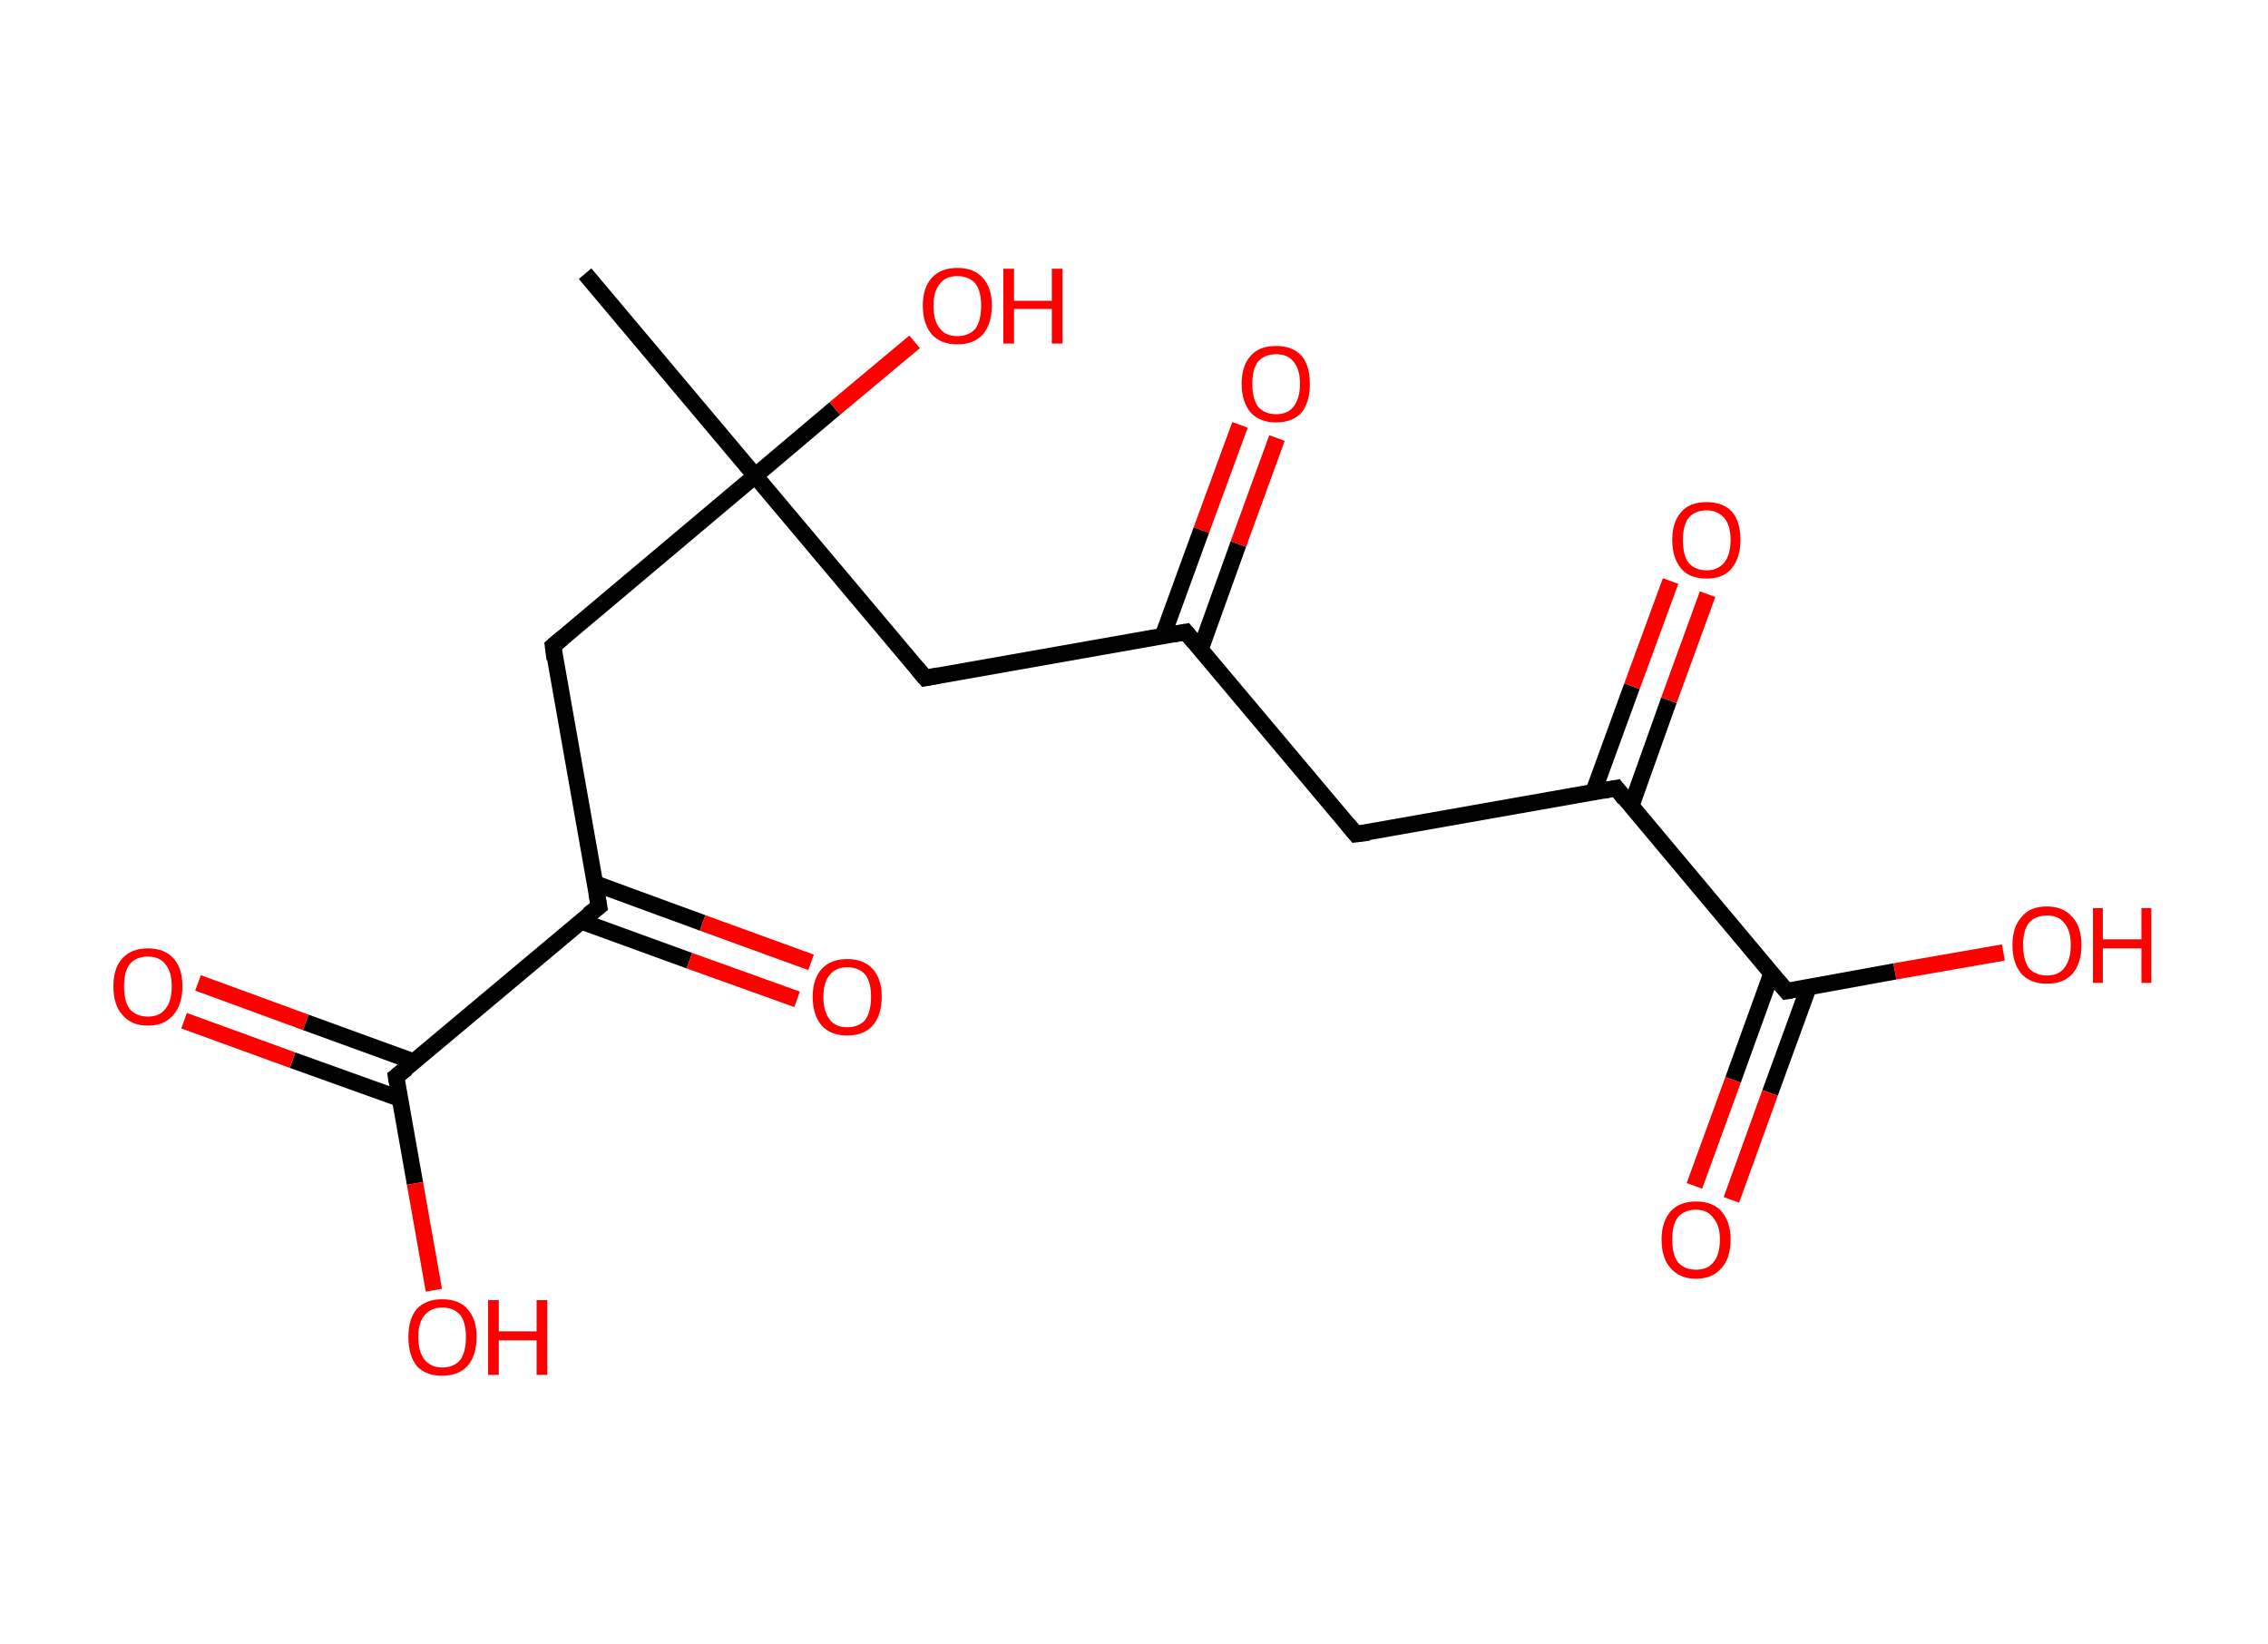 <?xml version='1.0' encoding='ASCII' standalone='yes'?>
<svg xmlns="http://www.w3.org/2000/svg" xmlns:rdkit="http://www.rdkit.org/xml" xmlns:xlink="http://www.w3.org/1999/xlink" version="1.1" baseProfile="full" xml:space="preserve" width="276px" height="200px" viewBox="0 0 276 200">
<!-- END OF HEADER -->
<rect style="opacity:1.0;fill:#FFFFFF;stroke:none" width="276.0" height="200.0" x="0.0" y="0.0"> </rect>
<path class="bond-0 atom-0 atom-1" d="M 71.2,33.3 L 91.9,57.9" style="fill:none;fill-rule:evenodd;stroke:#000000;stroke-width:2.0px;stroke-linecap:butt;stroke-linejoin:miter;stroke-opacity:1"/>
<path class="bond-1 atom-1 atom-2" d="M 91.9,57.9 L 101.6,49.7" style="fill:none;fill-rule:evenodd;stroke:#000000;stroke-width:2.0px;stroke-linecap:butt;stroke-linejoin:miter;stroke-opacity:1"/>
<path class="bond-1 atom-1 atom-2" d="M 101.6,49.7 L 111.3,41.6" style="fill:none;fill-rule:evenodd;stroke:#FF0000;stroke-width:2.0px;stroke-linecap:butt;stroke-linejoin:miter;stroke-opacity:1"/>
<path class="bond-2 atom-1 atom-3" d="M 91.9,57.9 L 112.6,82.5" style="fill:none;fill-rule:evenodd;stroke:#000000;stroke-width:2.0px;stroke-linecap:butt;stroke-linejoin:miter;stroke-opacity:1"/>
<path class="bond-3 atom-3 atom-4" d="M 112.6,82.5 L 144.3,76.9" style="fill:none;fill-rule:evenodd;stroke:#000000;stroke-width:2.0px;stroke-linecap:butt;stroke-linejoin:miter;stroke-opacity:1"/>
<path class="bond-4 atom-4 atom-5" d="M 146.1,79.0 L 150.7,66.2" style="fill:none;fill-rule:evenodd;stroke:#000000;stroke-width:2.0px;stroke-linecap:butt;stroke-linejoin:miter;stroke-opacity:1"/>
<path class="bond-4 atom-4 atom-5" d="M 150.7,66.2 L 155.4,53.3" style="fill:none;fill-rule:evenodd;stroke:#FF0000;stroke-width:2.0px;stroke-linecap:butt;stroke-linejoin:miter;stroke-opacity:1"/>
<path class="bond-4 atom-4 atom-5" d="M 141.5,77.4 L 146.2,64.5" style="fill:none;fill-rule:evenodd;stroke:#000000;stroke-width:2.0px;stroke-linecap:butt;stroke-linejoin:miter;stroke-opacity:1"/>
<path class="bond-4 atom-4 atom-5" d="M 146.2,64.5 L 150.9,51.7" style="fill:none;fill-rule:evenodd;stroke:#FF0000;stroke-width:2.0px;stroke-linecap:butt;stroke-linejoin:miter;stroke-opacity:1"/>
<path class="bond-5 atom-4 atom-6" d="M 144.3,76.9 L 165.0,101.5" style="fill:none;fill-rule:evenodd;stroke:#000000;stroke-width:2.0px;stroke-linecap:butt;stroke-linejoin:miter;stroke-opacity:1"/>
<path class="bond-6 atom-6 atom-7" d="M 165.0,101.5 L 196.7,95.9" style="fill:none;fill-rule:evenodd;stroke:#000000;stroke-width:2.0px;stroke-linecap:butt;stroke-linejoin:miter;stroke-opacity:1"/>
<path class="bond-7 atom-7 atom-8" d="M 198.5,98.1 L 203.1,85.2" style="fill:none;fill-rule:evenodd;stroke:#000000;stroke-width:2.0px;stroke-linecap:butt;stroke-linejoin:miter;stroke-opacity:1"/>
<path class="bond-7 atom-7 atom-8" d="M 203.1,85.2 L 207.8,72.3" style="fill:none;fill-rule:evenodd;stroke:#FF0000;stroke-width:2.0px;stroke-linecap:butt;stroke-linejoin:miter;stroke-opacity:1"/>
<path class="bond-7 atom-7 atom-8" d="M 193.9,96.4 L 198.6,83.5" style="fill:none;fill-rule:evenodd;stroke:#000000;stroke-width:2.0px;stroke-linecap:butt;stroke-linejoin:miter;stroke-opacity:1"/>
<path class="bond-7 atom-7 atom-8" d="M 198.6,83.5 L 203.3,70.7" style="fill:none;fill-rule:evenodd;stroke:#FF0000;stroke-width:2.0px;stroke-linecap:butt;stroke-linejoin:miter;stroke-opacity:1"/>
<path class="bond-8 atom-7 atom-9" d="M 196.7,95.9 L 217.4,120.6" style="fill:none;fill-rule:evenodd;stroke:#000000;stroke-width:2.0px;stroke-linecap:butt;stroke-linejoin:miter;stroke-opacity:1"/>
<path class="bond-9 atom-9 atom-10" d="M 215.6,118.4 L 210.9,131.4" style="fill:none;fill-rule:evenodd;stroke:#000000;stroke-width:2.0px;stroke-linecap:butt;stroke-linejoin:miter;stroke-opacity:1"/>
<path class="bond-9 atom-9 atom-10" d="M 210.9,131.4 L 206.2,144.3" style="fill:none;fill-rule:evenodd;stroke:#FF0000;stroke-width:2.0px;stroke-linecap:butt;stroke-linejoin:miter;stroke-opacity:1"/>
<path class="bond-9 atom-9 atom-10" d="M 220.1,120.1 L 215.4,133.0" style="fill:none;fill-rule:evenodd;stroke:#000000;stroke-width:2.0px;stroke-linecap:butt;stroke-linejoin:miter;stroke-opacity:1"/>
<path class="bond-9 atom-9 atom-10" d="M 215.4,133.0 L 210.7,146.0" style="fill:none;fill-rule:evenodd;stroke:#FF0000;stroke-width:2.0px;stroke-linecap:butt;stroke-linejoin:miter;stroke-opacity:1"/>
<path class="bond-10 atom-9 atom-11" d="M 217.4,120.6 L 230.6,118.2" style="fill:none;fill-rule:evenodd;stroke:#000000;stroke-width:2.0px;stroke-linecap:butt;stroke-linejoin:miter;stroke-opacity:1"/>
<path class="bond-10 atom-9 atom-11" d="M 230.6,118.2 L 243.8,115.9" style="fill:none;fill-rule:evenodd;stroke:#FF0000;stroke-width:2.0px;stroke-linecap:butt;stroke-linejoin:miter;stroke-opacity:1"/>
<path class="bond-11 atom-1 atom-12" d="M 91.9,57.9 L 67.3,78.6" style="fill:none;fill-rule:evenodd;stroke:#000000;stroke-width:2.0px;stroke-linecap:butt;stroke-linejoin:miter;stroke-opacity:1"/>
<path class="bond-12 atom-12 atom-13" d="M 67.3,78.6 L 72.9,110.3" style="fill:none;fill-rule:evenodd;stroke:#000000;stroke-width:2.0px;stroke-linecap:butt;stroke-linejoin:miter;stroke-opacity:1"/>
<path class="bond-13 atom-13 atom-14" d="M 70.7,112.1 L 83.9,116.9" style="fill:none;fill-rule:evenodd;stroke:#000000;stroke-width:2.0px;stroke-linecap:butt;stroke-linejoin:miter;stroke-opacity:1"/>
<path class="bond-13 atom-13 atom-14" d="M 83.9,116.9 L 97.0,121.6" style="fill:none;fill-rule:evenodd;stroke:#FF0000;stroke-width:2.0px;stroke-linecap:butt;stroke-linejoin:miter;stroke-opacity:1"/>
<path class="bond-13 atom-13 atom-14" d="M 72.4,107.5 L 85.5,112.3" style="fill:none;fill-rule:evenodd;stroke:#000000;stroke-width:2.0px;stroke-linecap:butt;stroke-linejoin:miter;stroke-opacity:1"/>
<path class="bond-13 atom-13 atom-14" d="M 85.5,112.3 L 98.7,117.1" style="fill:none;fill-rule:evenodd;stroke:#FF0000;stroke-width:2.0px;stroke-linecap:butt;stroke-linejoin:miter;stroke-opacity:1"/>
<path class="bond-14 atom-13 atom-15" d="M 72.9,110.3 L 48.2,131.0" style="fill:none;fill-rule:evenodd;stroke:#000000;stroke-width:2.0px;stroke-linecap:butt;stroke-linejoin:miter;stroke-opacity:1"/>
<path class="bond-15 atom-15 atom-16" d="M 50.4,129.2 L 37.2,124.4" style="fill:none;fill-rule:evenodd;stroke:#000000;stroke-width:2.0px;stroke-linecap:butt;stroke-linejoin:miter;stroke-opacity:1"/>
<path class="bond-15 atom-15 atom-16" d="M 37.2,124.4 L 24.1,119.6" style="fill:none;fill-rule:evenodd;stroke:#FF0000;stroke-width:2.0px;stroke-linecap:butt;stroke-linejoin:miter;stroke-opacity:1"/>
<path class="bond-15 atom-15 atom-16" d="M 48.7,133.7 L 35.6,129.0" style="fill:none;fill-rule:evenodd;stroke:#000000;stroke-width:2.0px;stroke-linecap:butt;stroke-linejoin:miter;stroke-opacity:1"/>
<path class="bond-15 atom-15 atom-16" d="M 35.6,129.0 L 22.4,124.2" style="fill:none;fill-rule:evenodd;stroke:#FF0000;stroke-width:2.0px;stroke-linecap:butt;stroke-linejoin:miter;stroke-opacity:1"/>
<path class="bond-16 atom-15 atom-17" d="M 48.2,131.0 L 50.5,144.0" style="fill:none;fill-rule:evenodd;stroke:#000000;stroke-width:2.0px;stroke-linecap:butt;stroke-linejoin:miter;stroke-opacity:1"/>
<path class="bond-16 atom-15 atom-17" d="M 50.5,144.0 L 52.8,157.0" style="fill:none;fill-rule:evenodd;stroke:#FF0000;stroke-width:2.0px;stroke-linecap:butt;stroke-linejoin:miter;stroke-opacity:1"/>
<path d="M 111.6,81.3 L 112.6,82.5 L 114.2,82.2" style="fill:none;stroke:#000000;stroke-width:2.0px;stroke-linecap:butt;stroke-linejoin:miter;stroke-opacity:1;"/>
<path d="M 142.7,77.2 L 144.3,76.9 L 145.3,78.1" style="fill:none;stroke:#000000;stroke-width:2.0px;stroke-linecap:butt;stroke-linejoin:miter;stroke-opacity:1;"/>
<path d="M 164.0,100.3 L 165.0,101.5 L 166.6,101.3" style="fill:none;stroke:#000000;stroke-width:2.0px;stroke-linecap:butt;stroke-linejoin:miter;stroke-opacity:1;"/>
<path d="M 195.1,96.2 L 196.7,95.9 L 197.7,97.2" style="fill:none;stroke:#000000;stroke-width:2.0px;stroke-linecap:butt;stroke-linejoin:miter;stroke-opacity:1;"/>
<path d="M 216.3,119.3 L 217.4,120.6 L 218.0,120.5" style="fill:none;stroke:#000000;stroke-width:2.0px;stroke-linecap:butt;stroke-linejoin:miter;stroke-opacity:1;"/>
<path d="M 68.5,77.6 L 67.3,78.6 L 67.5,80.2" style="fill:none;stroke:#000000;stroke-width:2.0px;stroke-linecap:butt;stroke-linejoin:miter;stroke-opacity:1;"/>
<path d="M 72.6,108.7 L 72.9,110.3 L 71.6,111.3" style="fill:none;stroke:#000000;stroke-width:2.0px;stroke-linecap:butt;stroke-linejoin:miter;stroke-opacity:1;"/>
<path d="M 49.5,130.0 L 48.2,131.0 L 48.3,131.6" style="fill:none;stroke:#000000;stroke-width:2.0px;stroke-linecap:butt;stroke-linejoin:miter;stroke-opacity:1;"/>
<path class="atom-2" d="M 112.3 37.2 Q 112.3 35.0, 113.4 33.8 Q 114.5 32.6, 116.5 32.6 Q 118.5 32.6, 119.6 33.8 Q 120.7 35.0, 120.7 37.2 Q 120.7 39.4, 119.6 40.7 Q 118.5 41.9, 116.5 41.9 Q 114.5 41.9, 113.4 40.7 Q 112.3 39.4, 112.3 37.2 M 116.5 40.9 Q 117.9 40.9, 118.7 40.0 Q 119.4 39.0, 119.4 37.2 Q 119.4 35.4, 118.7 34.5 Q 117.9 33.6, 116.5 33.6 Q 115.1 33.6, 114.4 34.5 Q 113.6 35.4, 113.6 37.2 Q 113.6 39.1, 114.4 40.0 Q 115.1 40.9, 116.5 40.9 " fill="#FF0000"/>
<path class="atom-2" d="M 122.1 32.7 L 123.4 32.7 L 123.4 36.6 L 128.0 36.6 L 128.0 32.7 L 129.3 32.7 L 129.3 41.8 L 128.0 41.8 L 128.0 37.6 L 123.4 37.6 L 123.4 41.8 L 122.1 41.8 L 122.1 32.7 " fill="#FF0000"/>
<path class="atom-5" d="M 151.1 46.7 Q 151.1 44.5, 152.2 43.3 Q 153.2 42.1, 155.3 42.1 Q 157.3 42.1, 158.4 43.3 Q 159.4 44.5, 159.4 46.7 Q 159.4 48.9, 158.4 50.2 Q 157.3 51.4, 155.3 51.4 Q 153.3 51.4, 152.2 50.2 Q 151.1 48.9, 151.1 46.7 M 155.3 50.4 Q 156.7 50.4, 157.4 49.5 Q 158.2 48.5, 158.2 46.7 Q 158.2 44.9, 157.4 44.0 Q 156.7 43.1, 155.3 43.1 Q 153.9 43.1, 153.1 44.0 Q 152.4 44.9, 152.4 46.7 Q 152.4 48.5, 153.1 49.5 Q 153.9 50.4, 155.3 50.4 " fill="#FF0000"/>
<path class="atom-8" d="M 203.5 65.7 Q 203.5 63.5, 204.6 62.3 Q 205.6 61.1, 207.7 61.1 Q 209.7 61.1, 210.8 62.3 Q 211.8 63.5, 211.8 65.7 Q 211.8 67.9, 210.7 69.2 Q 209.7 70.4, 207.7 70.4 Q 205.6 70.4, 204.6 69.2 Q 203.5 67.9, 203.5 65.7 M 207.7 69.4 Q 209.0 69.4, 209.8 68.5 Q 210.6 67.5, 210.6 65.7 Q 210.6 63.9, 209.8 63.0 Q 209.0 62.1, 207.7 62.1 Q 206.3 62.1, 205.5 63.0 Q 204.8 63.9, 204.8 65.7 Q 204.8 67.6, 205.5 68.5 Q 206.3 69.4, 207.7 69.4 " fill="#FF0000"/>
<path class="atom-10" d="M 202.2 150.8 Q 202.2 148.7, 203.3 147.4 Q 204.4 146.2, 206.4 146.2 Q 208.4 146.2, 209.5 147.4 Q 210.6 148.7, 210.6 150.8 Q 210.6 153.1, 209.5 154.3 Q 208.4 155.6, 206.4 155.6 Q 204.4 155.6, 203.3 154.3 Q 202.2 153.1, 202.2 150.8 M 206.4 154.5 Q 207.8 154.5, 208.5 153.6 Q 209.3 152.7, 209.3 150.8 Q 209.3 149.1, 208.5 148.2 Q 207.8 147.2, 206.4 147.2 Q 205.0 147.2, 204.2 148.1 Q 203.5 149.0, 203.5 150.8 Q 203.5 152.7, 204.2 153.6 Q 205.0 154.5, 206.4 154.5 " fill="#FF0000"/>
<path class="atom-11" d="M 244.9 115.0 Q 244.9 112.8, 246.0 111.6 Q 247.0 110.3, 249.1 110.3 Q 251.1 110.3, 252.2 111.6 Q 253.3 112.8, 253.3 115.0 Q 253.3 117.2, 252.2 118.5 Q 251.1 119.7, 249.1 119.7 Q 247.1 119.7, 246.0 118.5 Q 244.9 117.2, 244.9 115.0 M 249.1 118.7 Q 250.5 118.7, 251.2 117.8 Q 252.0 116.8, 252.0 115.0 Q 252.0 113.2, 251.2 112.3 Q 250.5 111.4, 249.1 111.4 Q 247.7 111.4, 246.9 112.3 Q 246.2 113.2, 246.2 115.0 Q 246.2 116.8, 246.9 117.8 Q 247.7 118.7, 249.1 118.7 " fill="#FF0000"/>
<path class="atom-11" d="M 254.7 110.5 L 255.9 110.5 L 255.9 114.3 L 260.6 114.3 L 260.6 110.5 L 261.8 110.5 L 261.8 119.6 L 260.6 119.6 L 260.6 115.4 L 255.9 115.4 L 255.9 119.6 L 254.7 119.6 L 254.7 110.5 " fill="#FF0000"/>
<path class="atom-14" d="M 98.9 121.3 Q 98.9 119.1, 100.0 117.9 Q 101.1 116.7, 103.1 116.7 Q 105.1 116.7, 106.2 117.9 Q 107.3 119.1, 107.3 121.3 Q 107.3 123.5, 106.2 124.8 Q 105.1 126.0, 103.1 126.0 Q 101.1 126.0, 100.0 124.8 Q 98.9 123.5, 98.9 121.3 M 103.1 125.0 Q 104.5 125.0, 105.3 124.1 Q 106.0 123.1, 106.0 121.3 Q 106.0 119.5, 105.3 118.6 Q 104.5 117.7, 103.1 117.7 Q 101.7 117.7, 101.0 118.6 Q 100.2 119.5, 100.2 121.3 Q 100.2 123.1, 101.0 124.1 Q 101.7 125.0, 103.1 125.0 " fill="#FF0000"/>
<path class="atom-16" d="M 13.8 120.0 Q 13.8 117.8, 14.9 116.6 Q 16.0 115.4, 18.0 115.4 Q 20.0 115.4, 21.1 116.6 Q 22.2 117.8, 22.2 120.0 Q 22.2 122.2, 21.1 123.5 Q 20.0 124.8, 18.0 124.8 Q 16.0 124.8, 14.9 123.5 Q 13.8 122.3, 13.8 120.0 M 18.0 123.7 Q 19.4 123.7, 20.1 122.8 Q 20.9 121.9, 20.9 120.0 Q 20.9 118.2, 20.1 117.3 Q 19.4 116.4, 18.0 116.4 Q 16.6 116.4, 15.8 117.3 Q 15.1 118.2, 15.1 120.0 Q 15.1 121.9, 15.8 122.8 Q 16.6 123.7, 18.0 123.7 " fill="#FF0000"/>
<path class="atom-17" d="M 49.7 162.7 Q 49.7 160.5, 50.7 159.3 Q 51.8 158.1, 53.8 158.1 Q 55.9 158.1, 56.9 159.3 Q 58.0 160.5, 58.0 162.7 Q 58.0 164.9, 56.9 166.2 Q 55.8 167.4, 53.8 167.4 Q 51.8 167.4, 50.7 166.2 Q 49.7 164.9, 49.7 162.7 M 53.8 166.4 Q 55.2 166.4, 56.0 165.5 Q 56.7 164.5, 56.7 162.7 Q 56.7 160.9, 56.0 160.0 Q 55.2 159.1, 53.8 159.1 Q 52.5 159.1, 51.7 160.0 Q 50.9 160.9, 50.9 162.7 Q 50.9 164.5, 51.7 165.5 Q 52.5 166.4, 53.8 166.4 " fill="#FF0000"/>
<path class="atom-17" d="M 59.4 158.2 L 60.7 158.2 L 60.7 162.0 L 65.3 162.0 L 65.3 158.2 L 66.6 158.2 L 66.6 167.3 L 65.3 167.3 L 65.3 163.1 L 60.7 163.1 L 60.7 167.3 L 59.4 167.3 L 59.4 158.2 " fill="#FF0000"/>
</svg>
